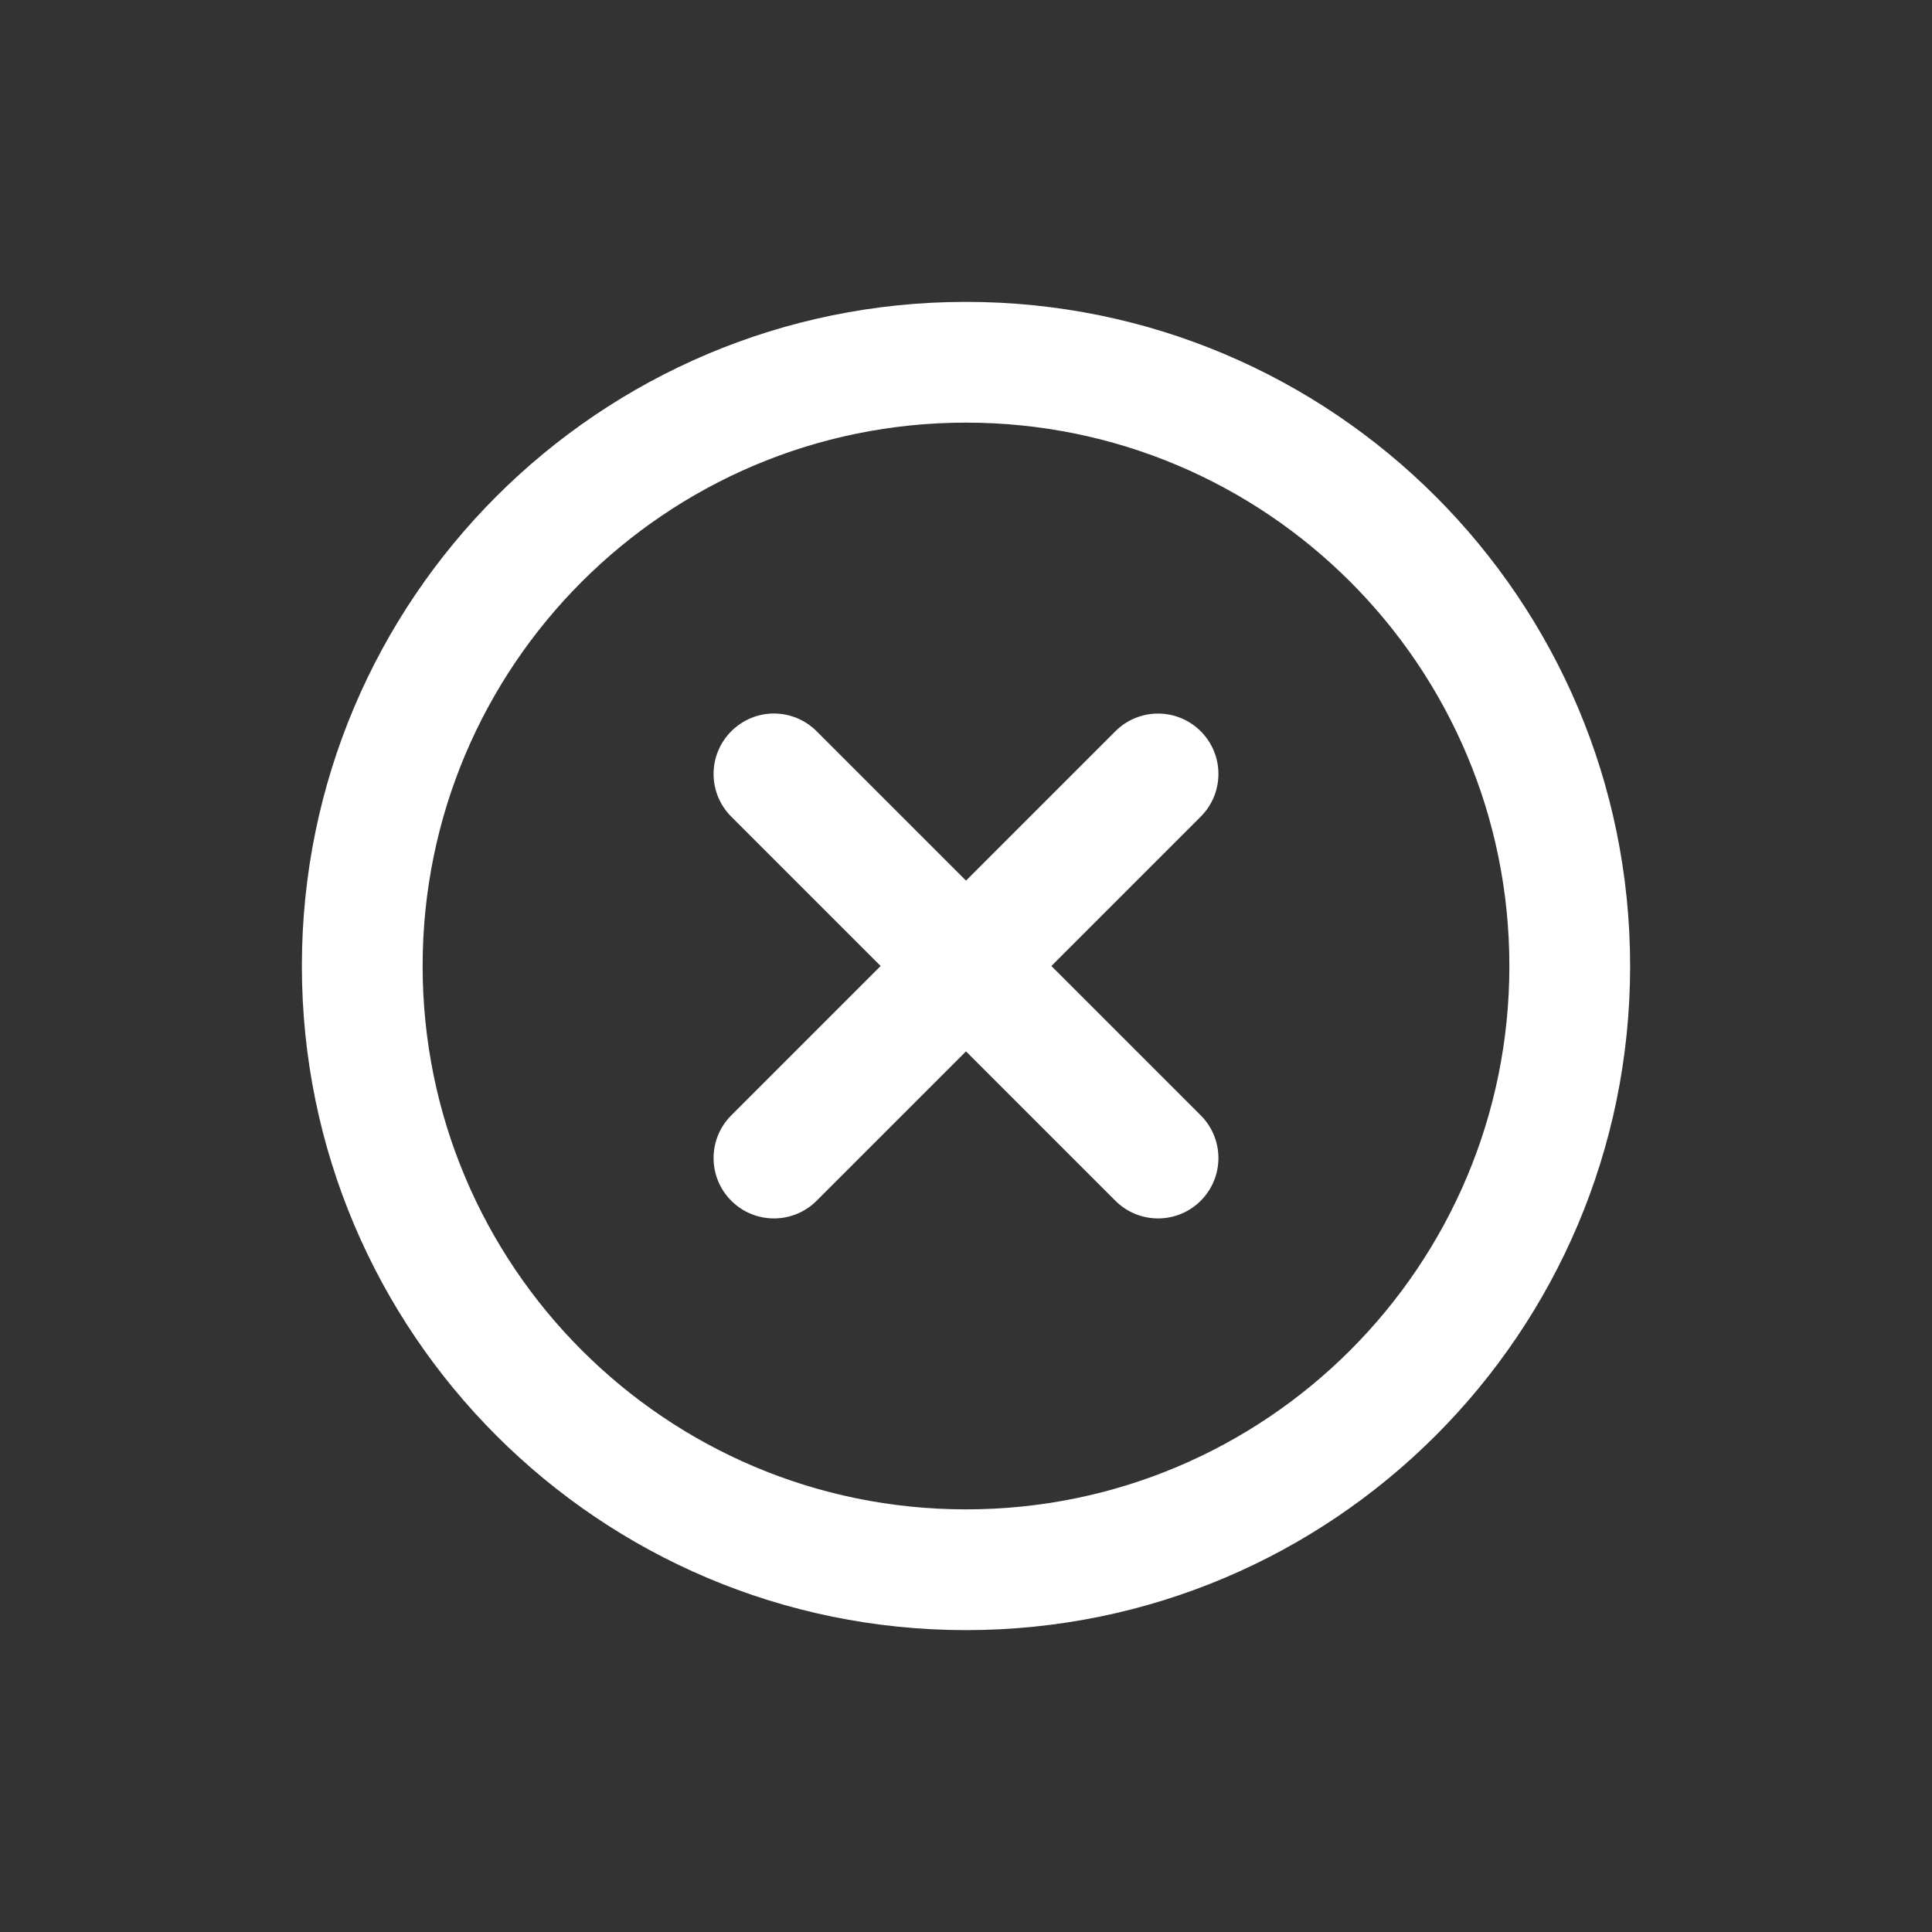 <?xml version="1.0" encoding="UTF-8"?>
<svg xmlns="http://www.w3.org/2000/svg" xmlns:xlink="http://www.w3.org/1999/xlink" viewBox="0 0 48 48" width="48px" height="48px">
<rect x="0" y="0" width="48" height="48" fill="#333333" stroke="none"/>
<g id="surface13810348">
<path style=" stroke:none;fill-rule:nonzero;fill:rgb(100%,100%,100%);fill-opacity:1;" d="M 24 7.5 C 14.887 7.5 7.5 14.887 7.5 24 C 7.5 33.113 14.887 40.5 24 40.5 C 33.113 40.5 40.5 33.113 40.5 24 C 40.5 14.887 33.113 7.5 24 7.5 Z M 24 10.5 C 31.457 10.5 37.5 16.543 37.5 24 C 37.5 31.457 31.457 37.5 24 37.5 C 16.543 37.5 10.5 31.457 10.5 24 C 10.5 16.543 16.543 10.5 24 10.5 Z M 19.227 17.727 C 18.844 17.727 18.461 17.875 18.168 18.168 C 17.582 18.754 17.582 19.703 18.168 20.289 L 21.879 24 L 18.168 27.711 C 17.582 28.297 17.582 29.246 18.168 29.832 C 18.754 30.418 19.703 30.418 20.289 29.832 L 24 26.121 L 27.711 29.832 C 28.297 30.418 29.246 30.418 29.832 29.832 C 30.418 29.246 30.418 28.297 29.832 27.711 L 26.121 24 L 29.832 20.289 C 30.418 19.703 30.418 18.754 29.832 18.168 C 29.246 17.582 28.297 17.582 27.711 18.168 L 24 21.879 L 20.289 18.168 C 19.996 17.875 19.613 17.727 19.227 17.727 Z M 19.227 17.727 "/>
</g>
</svg>
